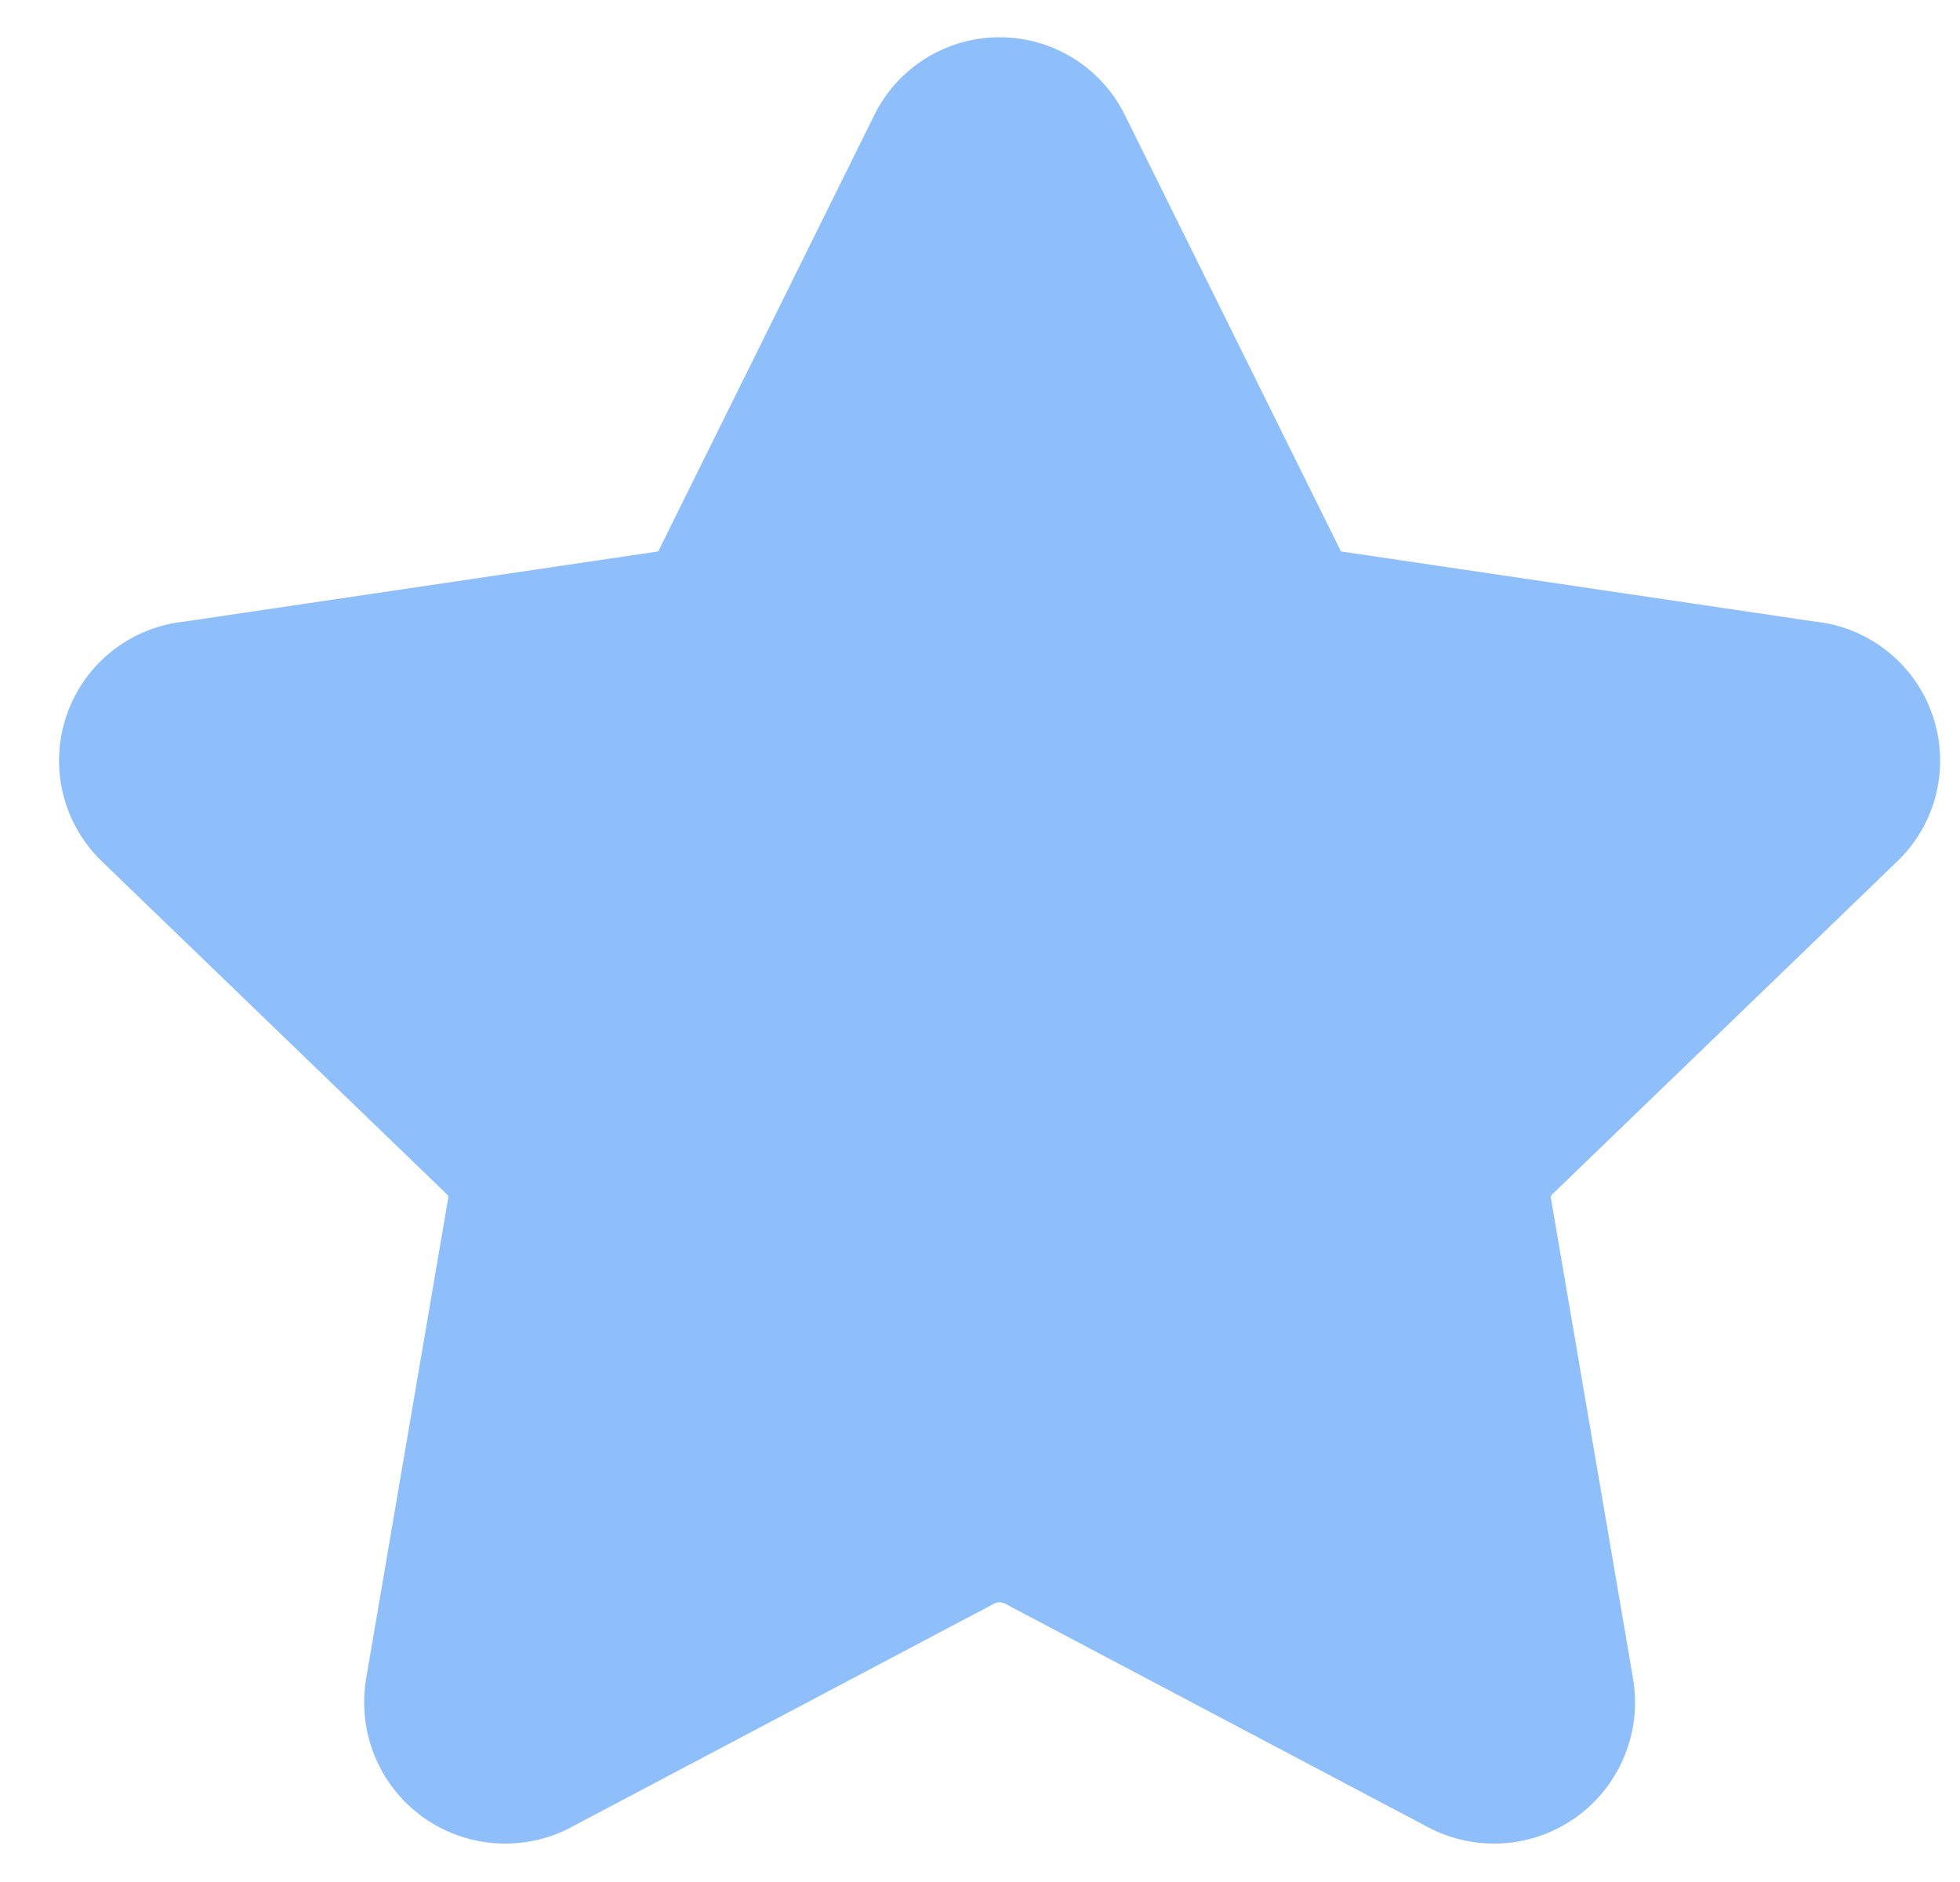 <svg width="25" height="24" viewBox="0 0 25 24" fill="none" xmlns="http://www.w3.org/2000/svg">
<path fill-rule="evenodd" clip-rule="evenodd" d="M12.75 0.475C12.41 0.475 12.077 0.572 11.79 0.755C11.507 0.936 11.281 1.193 11.138 1.496L8.416 6.991C8.411 7.002 8.406 7.013 8.401 7.024C8.399 7.026 8.398 7.029 8.395 7.03C8.393 7.032 8.39 7.033 8.387 7.034C8.376 7.035 8.366 7.036 8.356 7.038L2.363 7.925C2.032 7.958 1.716 8.082 1.452 8.285C1.178 8.494 0.971 8.779 0.856 9.104C0.74 9.429 0.722 9.78 0.802 10.115C0.882 10.449 1.057 10.753 1.305 10.99L5.692 15.222L5.702 15.232C5.708 15.238 5.713 15.245 5.716 15.253C5.718 15.261 5.719 15.27 5.717 15.278L5.716 15.284L4.671 21.401C4.614 21.733 4.65 22.075 4.777 22.387C4.903 22.699 5.115 22.97 5.388 23.168C5.661 23.365 5.984 23.483 6.32 23.506C6.655 23.529 6.99 23.458 7.288 23.301L7.289 23.299L12.688 20.446C12.708 20.438 12.729 20.433 12.75 20.433C12.771 20.433 12.792 20.438 12.811 20.446L18.21 23.299C18.508 23.457 18.844 23.529 19.18 23.506C19.516 23.483 19.839 23.365 20.112 23.168C20.385 22.97 20.596 22.699 20.723 22.387C20.85 22.075 20.886 21.735 20.829 21.403L20.829 21.401L19.783 15.284L19.782 15.278C19.781 15.27 19.782 15.261 19.784 15.253C19.787 15.245 19.792 15.238 19.798 15.232L19.808 15.222L24.194 10.99C24.443 10.753 24.618 10.449 24.698 10.115C24.778 9.78 24.759 9.429 24.644 9.104C24.529 8.779 24.322 8.494 24.048 8.285C23.784 8.082 23.468 7.958 23.137 7.925L17.144 7.038C17.134 7.036 17.123 7.035 17.113 7.034C17.11 7.033 17.107 7.032 17.105 7.03C17.102 7.029 17.1 7.026 17.099 7.024C17.094 7.013 17.089 7.002 17.084 6.991L14.362 1.496C14.219 1.193 13.993 0.936 13.71 0.755C13.423 0.572 13.09 0.475 12.75 0.475Z" fill="#8FBFFA"/>
</svg>
